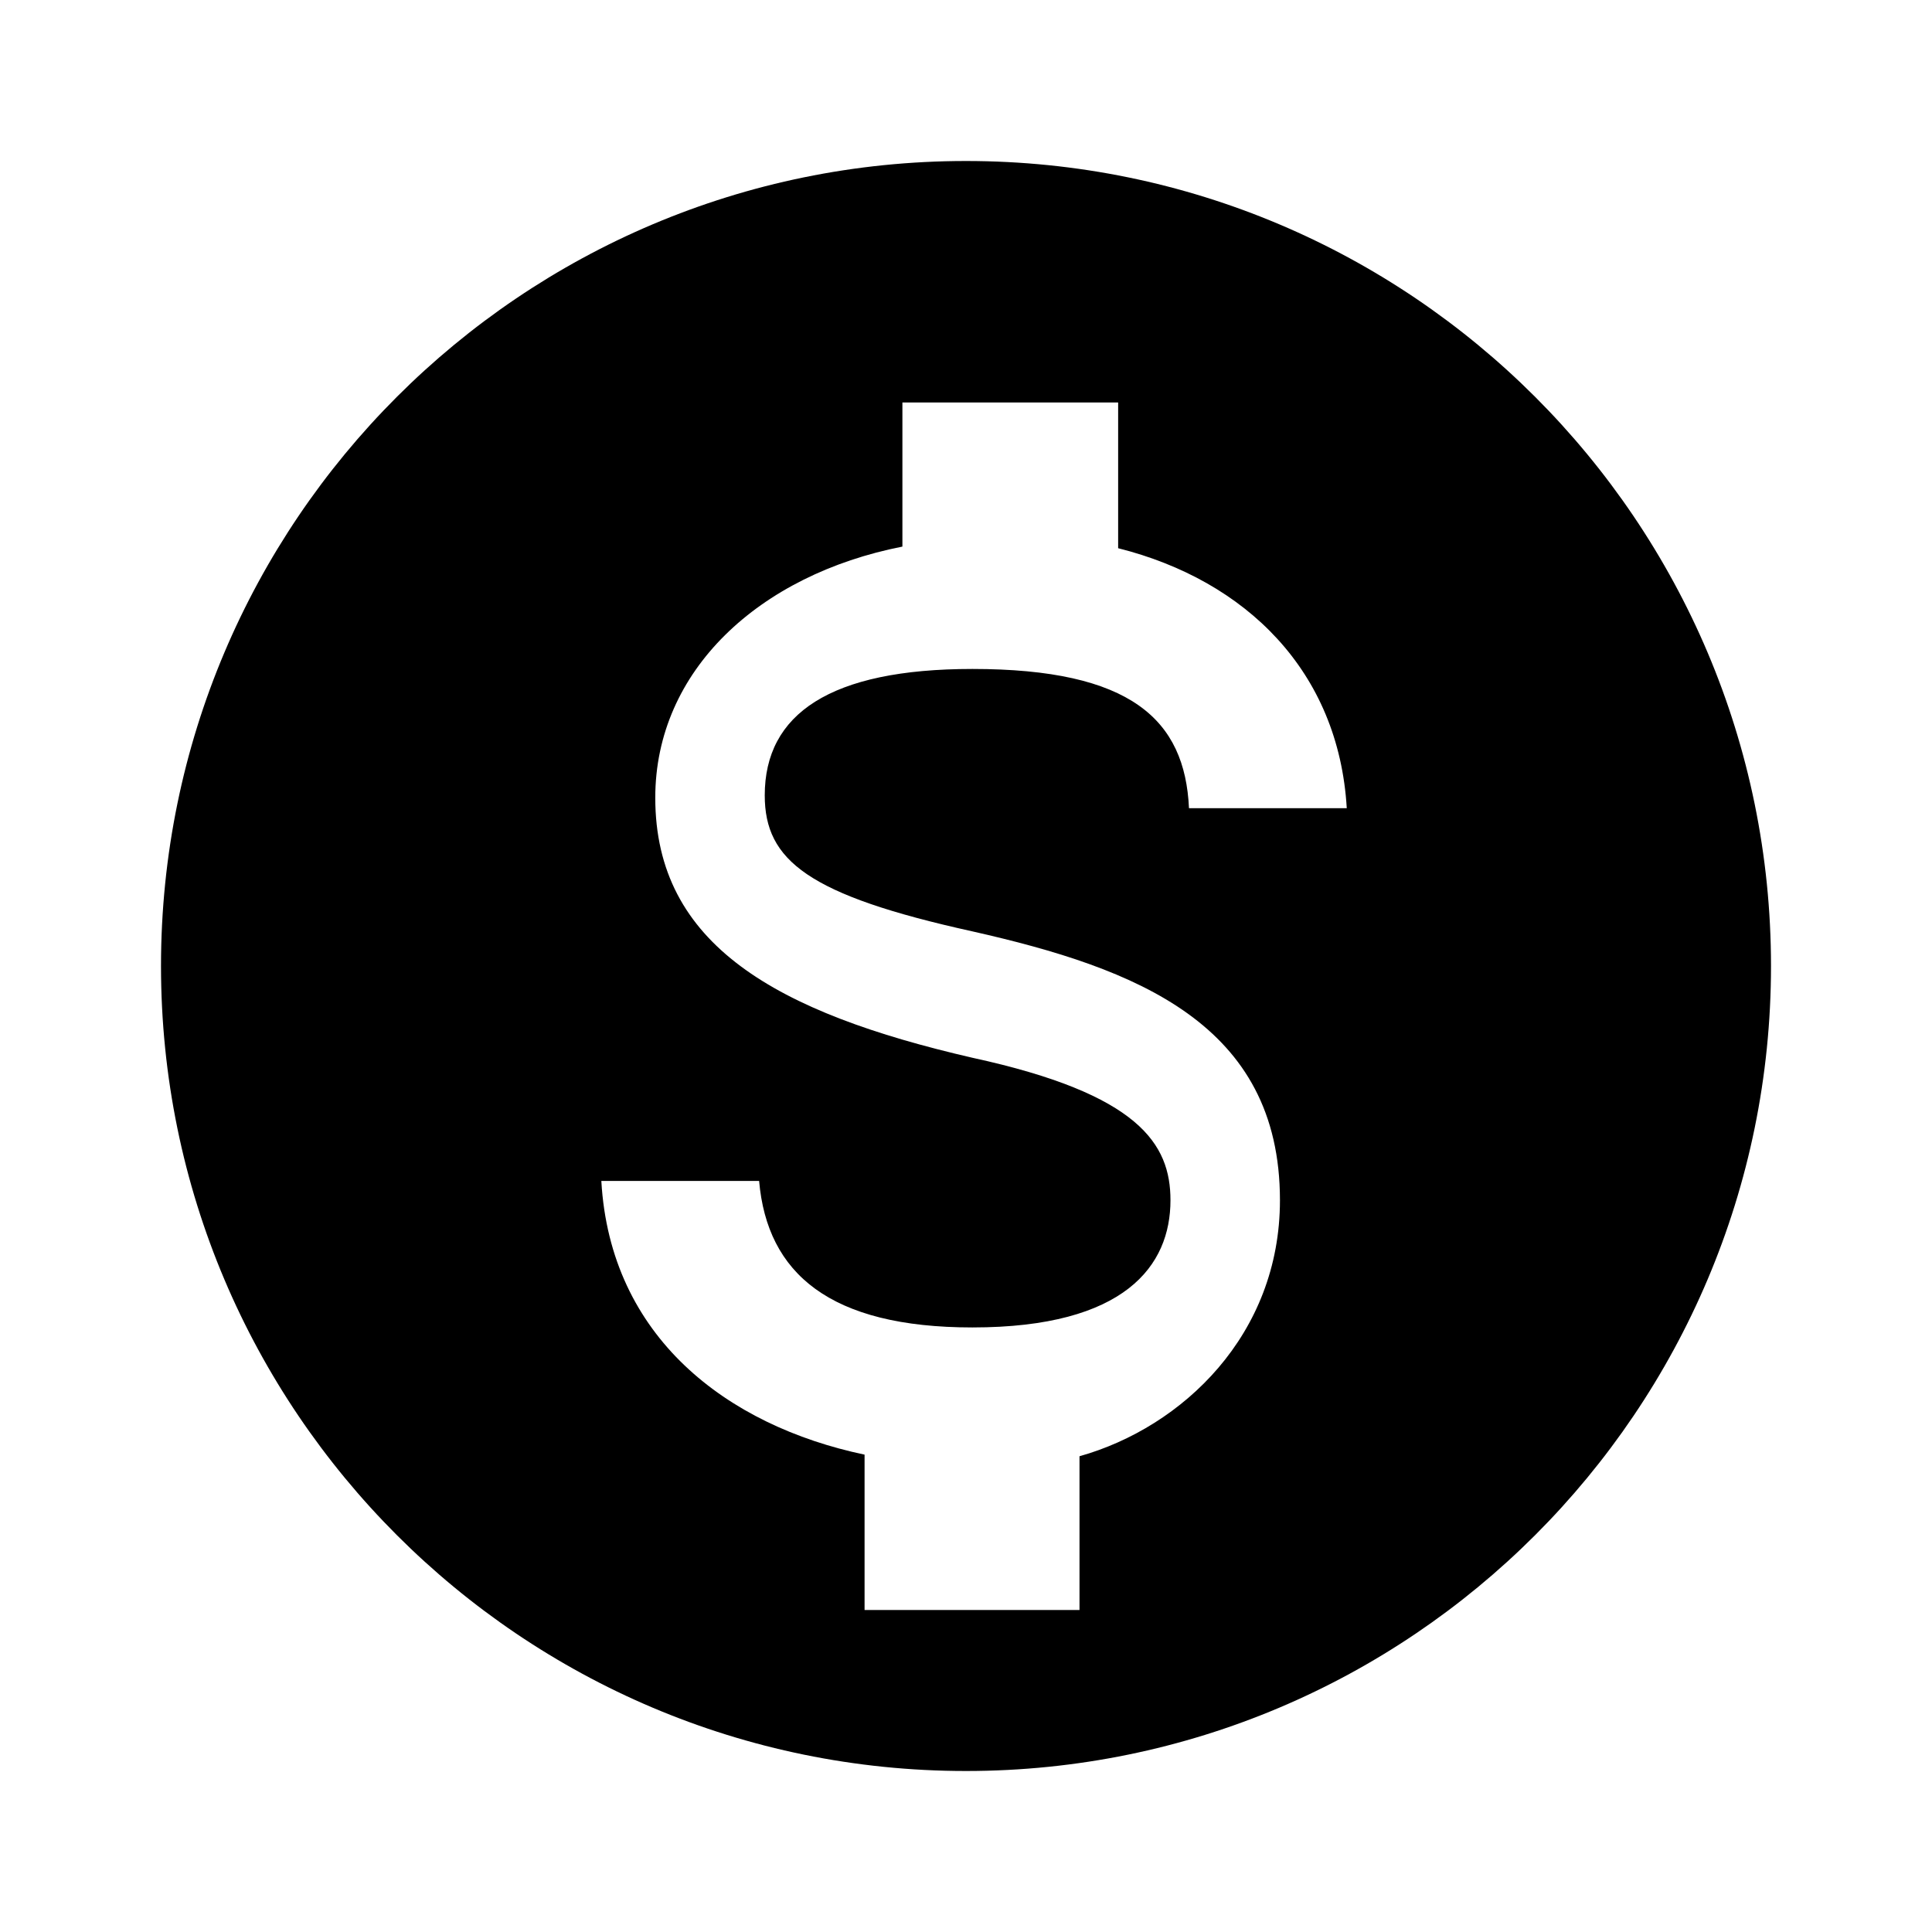 <svg width="24" height="24" viewBox="0 0 24 24" fill="none" xmlns="http://www.w3.org/2000/svg">
  <path d="M12 2C6.48 2 2 6.48 2 12C2 17.52 6.48 22 12 22C17.52 22 22 17.52 22 12C22 6.48 17.52 2 12 2ZM13.41 18.09V20H10.74V18.07C9.03 17.71 7.58 16.61 7.47 14.67H9.43C9.53 15.82 10.31 16.49 12.08 16.49C13.98 16.49 14.54 15.72 14.54 14.91C14.54 14.21 14.15 13.59 12.08 13.14C9.65 12.58 8.14 11.74 8.14 9.91C8.14 8.33 9.43 7.14 11.21 6.79V5H13.89V6.81C15.48 7.21 16.63 8.34 16.73 10.04H14.77C14.72 8.94 14.05 8.31 12.08 8.31C10.31 8.31 9.5 8.87 9.5 9.88C9.5 10.69 10.04 11.12 12.08 11.57C14.12 12.03 15.9 12.72 15.9 14.91C15.9 16.58 14.69 17.73 13.41 18.09Z" fill="currentColor"/>
</svg>